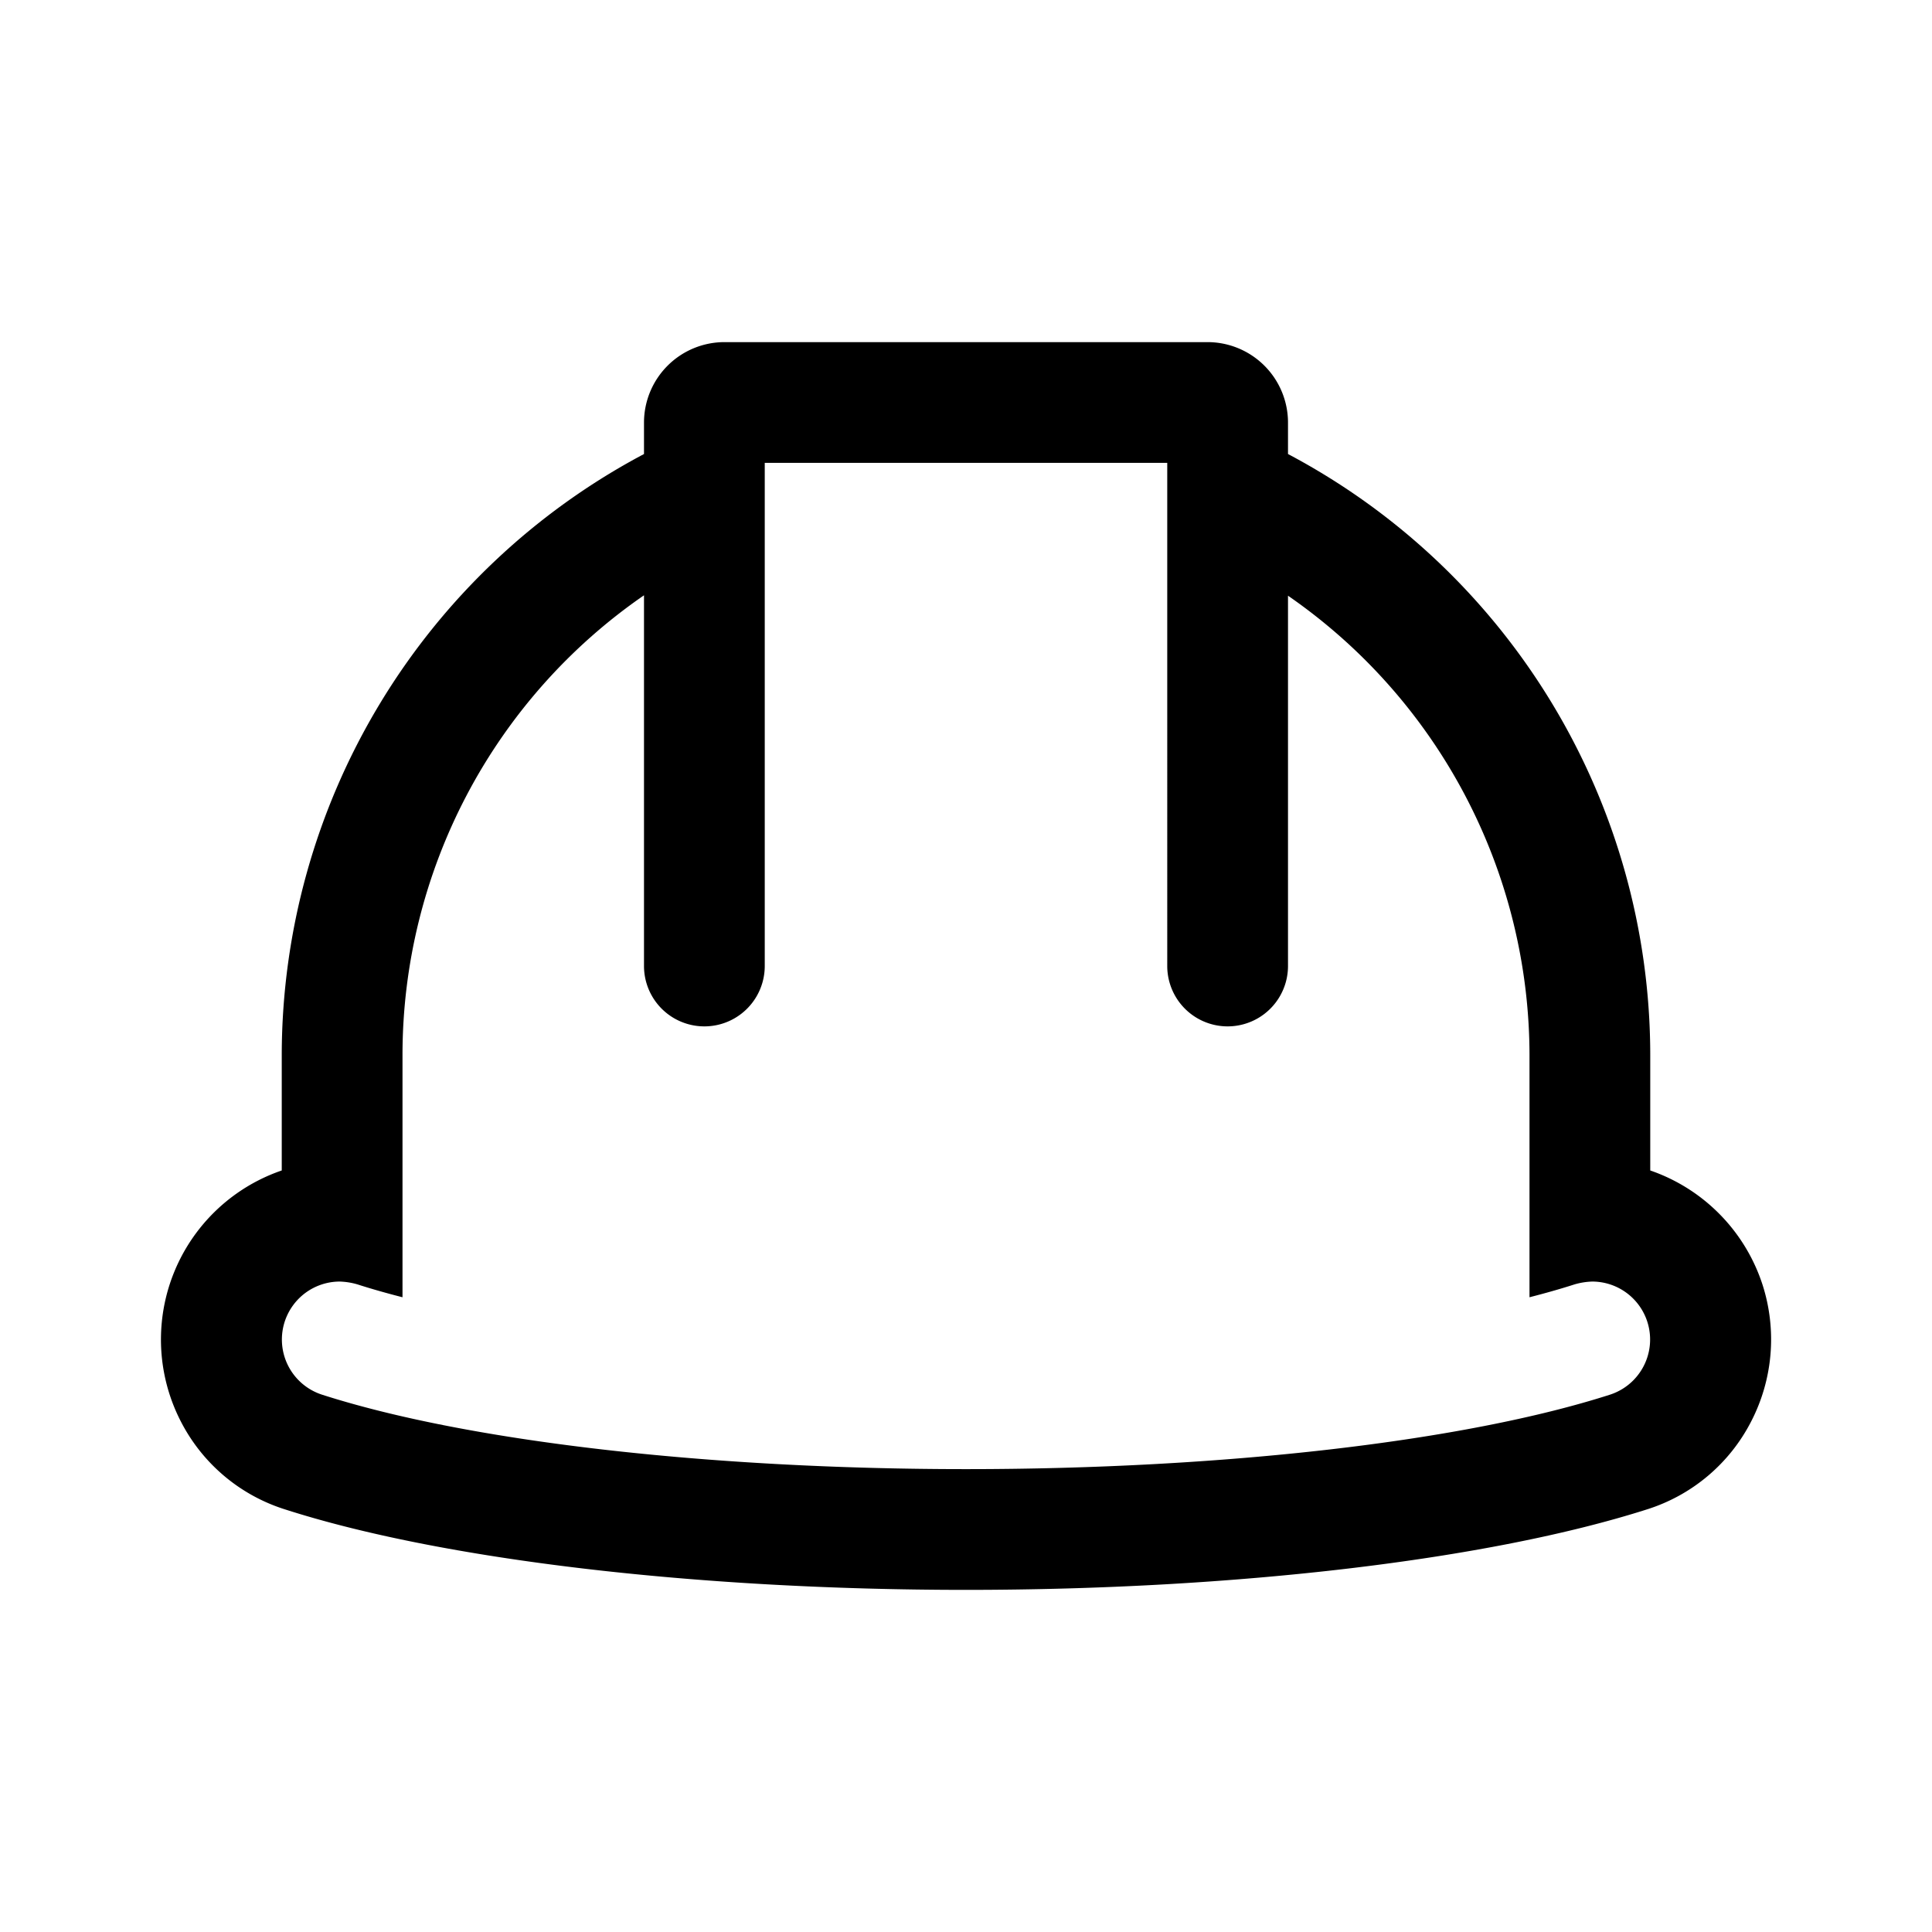 <svg xmlns="http://www.w3.org/2000/svg" viewBox="0 0 48 48"><path d="M43.79 31.92A4.46 4.46 0 0041 29.08V26.2a16.91 16.91 0 00-9-14.92v-.78a2 2 0 00-2-2H18a2 2 0 00-2 2v.78A16.92 16.92 0 007 26.2v2.88a4.44 4.44 0 00-2.51 6.23 4.39 4.39 0 002.59 2.19c3.89 1.25 10.21 2 16.92 2s13-.75 16.92-2a4.39 4.39 0 002.59-2.19 4.44 4.44 0 00.28-3.39zM40 34.65c-3.61 1.16-9.59 1.85-16 1.85s-12.39-.69-16-1.85a1.44 1.44 0 01.44-2.81 1.75 1.75 0 01.44.07c.34.11.73.22 1.12.32V26.2a13.88 13.88 0 016-11.41V24a1.5 1.5 0 103 0V11.5h10V24a1.5 1.5 0 103 0v-9.2a13.9 13.9 0 016 11.4v6.03c.39-.1.78-.21 1.12-.32a1.75 1.75 0 01.44-.07 1.44 1.44 0 01.44 2.81z"/></svg>